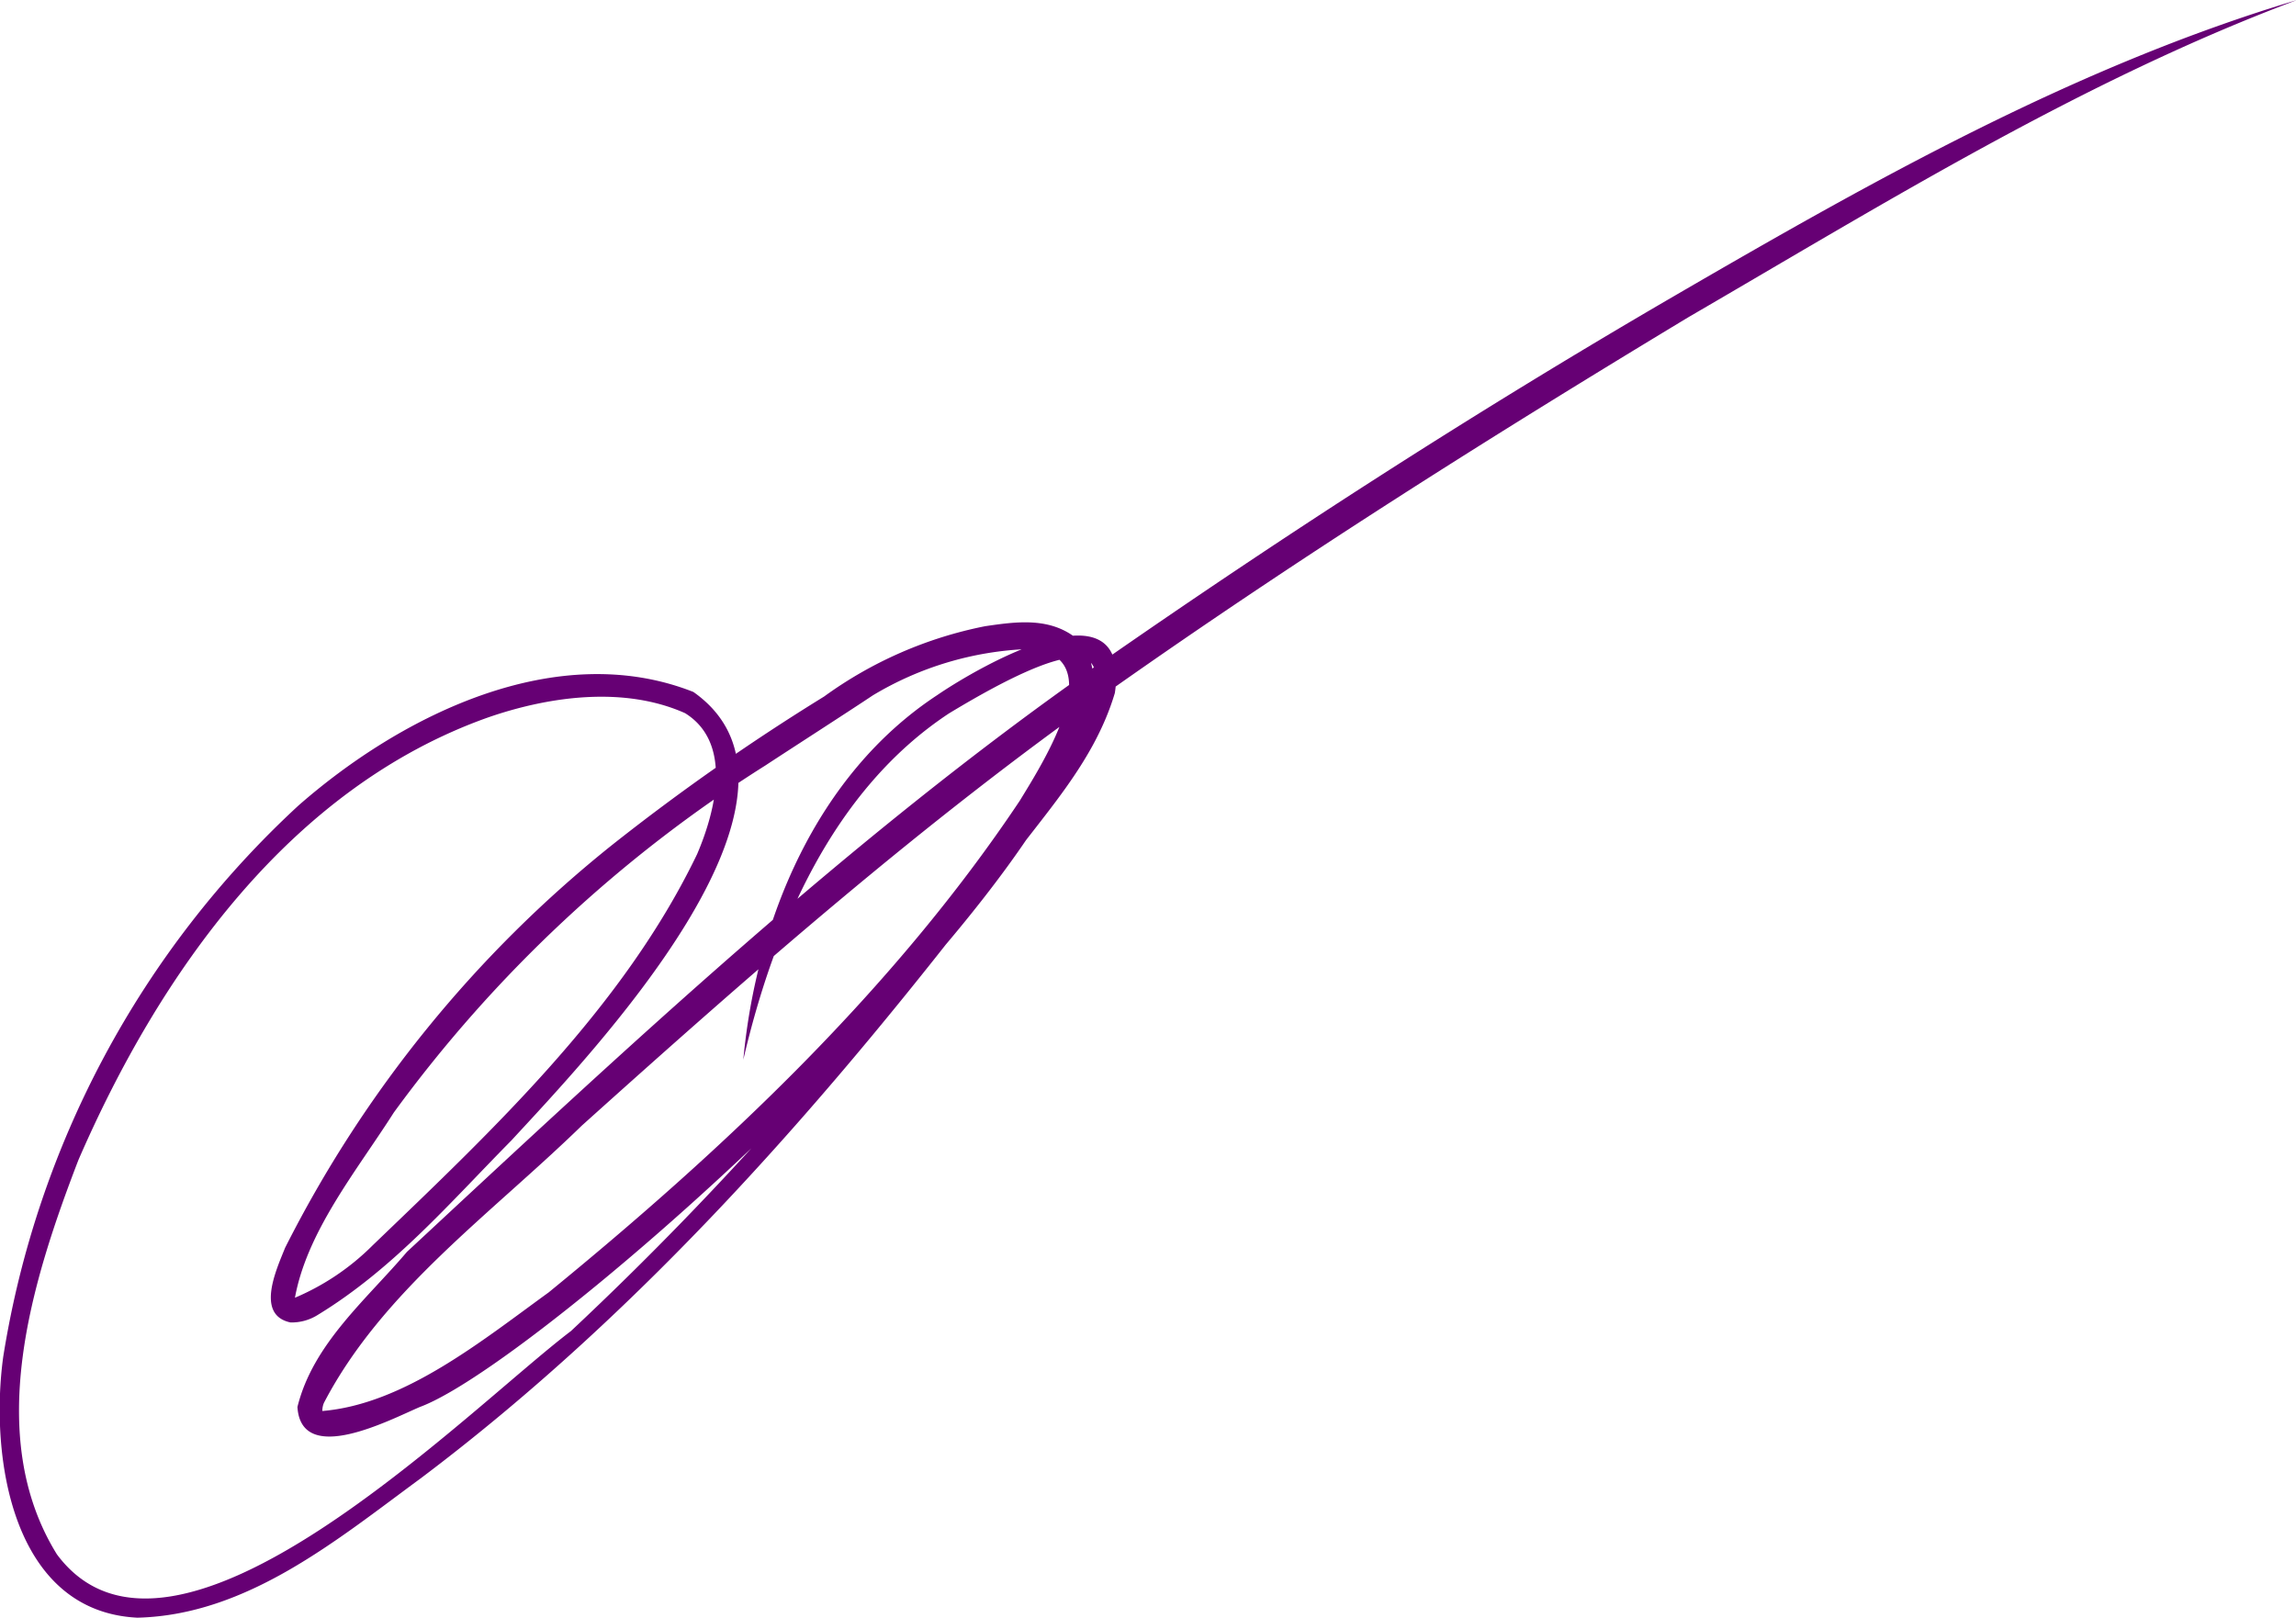 <svg xmlns="http://www.w3.org/2000/svg" viewBox="0 0 85.53 60.27">
  <path d="M34.12,46.76c.48-5.18,2.72-10.62,7.22-13.58,1.61-1.1,7.27-4.35,6.62-.08-.79,2.65-2.68,4.54-4.23,6.71C37.39,48.1,30.48,56.05,22.1,62.36c-3.12,2.29-6.46,5.09-10.55,5.19-4.68-.23-5.51-6-5-9.72a35.53,35.53,0,0,1,11-20.54c3.88-3.4,9.64-6.23,14.71-4.23,5.45,3.84-3.86,13.54-6.78,16.71-2.28,2.31-4.4,4.79-7.23,6.51a1.82,1.82,0,0,1-1,.27c-1.32-.28-.51-2-.2-2.78a45.36,45.36,0,0,1,12.17-15,82.38,82.38,0,0,1,7.91-5.54,15.25,15.25,0,0,1,6-2.62c1.17-.17,2.46-.36,3.48.52,4.51,5-19.48,26.7-24.54,28.57-1.08.46-4.42,2.23-4.56,0,.58-2.36,2.57-4,4.08-5.78,8.18-7.6,16.51-15.42,25.67-21.83,7-4.88,14.22-9.53,21.62-13.83S83.76,9.75,92,7.28c-8,3-15.3,7.53-22.66,11.81C62,23.52,54.78,28.07,47.79,33S34.43,43.53,28.1,49.22c-3.39,3.3-7.43,6.16-9.6,10.32-.09.2-.05.39-.07.31,3.05-.25,5.94-2.61,8.44-4.42,6.52-5.33,12.86-11.29,17.55-18.32.91-1.49,3.45-5.48.32-5.65a12.13,12.13,0,0,0-5.8,1.73c-.82.55-3.15,2.05-4,2.61A50.39,50.39,0,0,0,21.1,48.73c-1.38,2.17-3.28,4.47-3.7,7l-.08-.06a9.12,9.12,0,0,0,3-2c4.51-4.33,9.34-8.87,12.08-14.57.7-1.64,1.32-4.15-.45-5.25-2.24-1-5-.65-7.34.16C17.23,36.63,12.36,43.56,9.35,50.5,7.62,55,5.8,60.75,8.55,65.19,12.87,71,23.86,59.78,27.7,56.87A123,123,0,0,0,43.14,39.36c3.34-4.15,7.84-11.07-1.36-5.5-4.32,2.85-6.52,8-7.66,12.9Z" transform="translate(-6.43 -7.28)" style="fill: #660074"/>
</svg>
